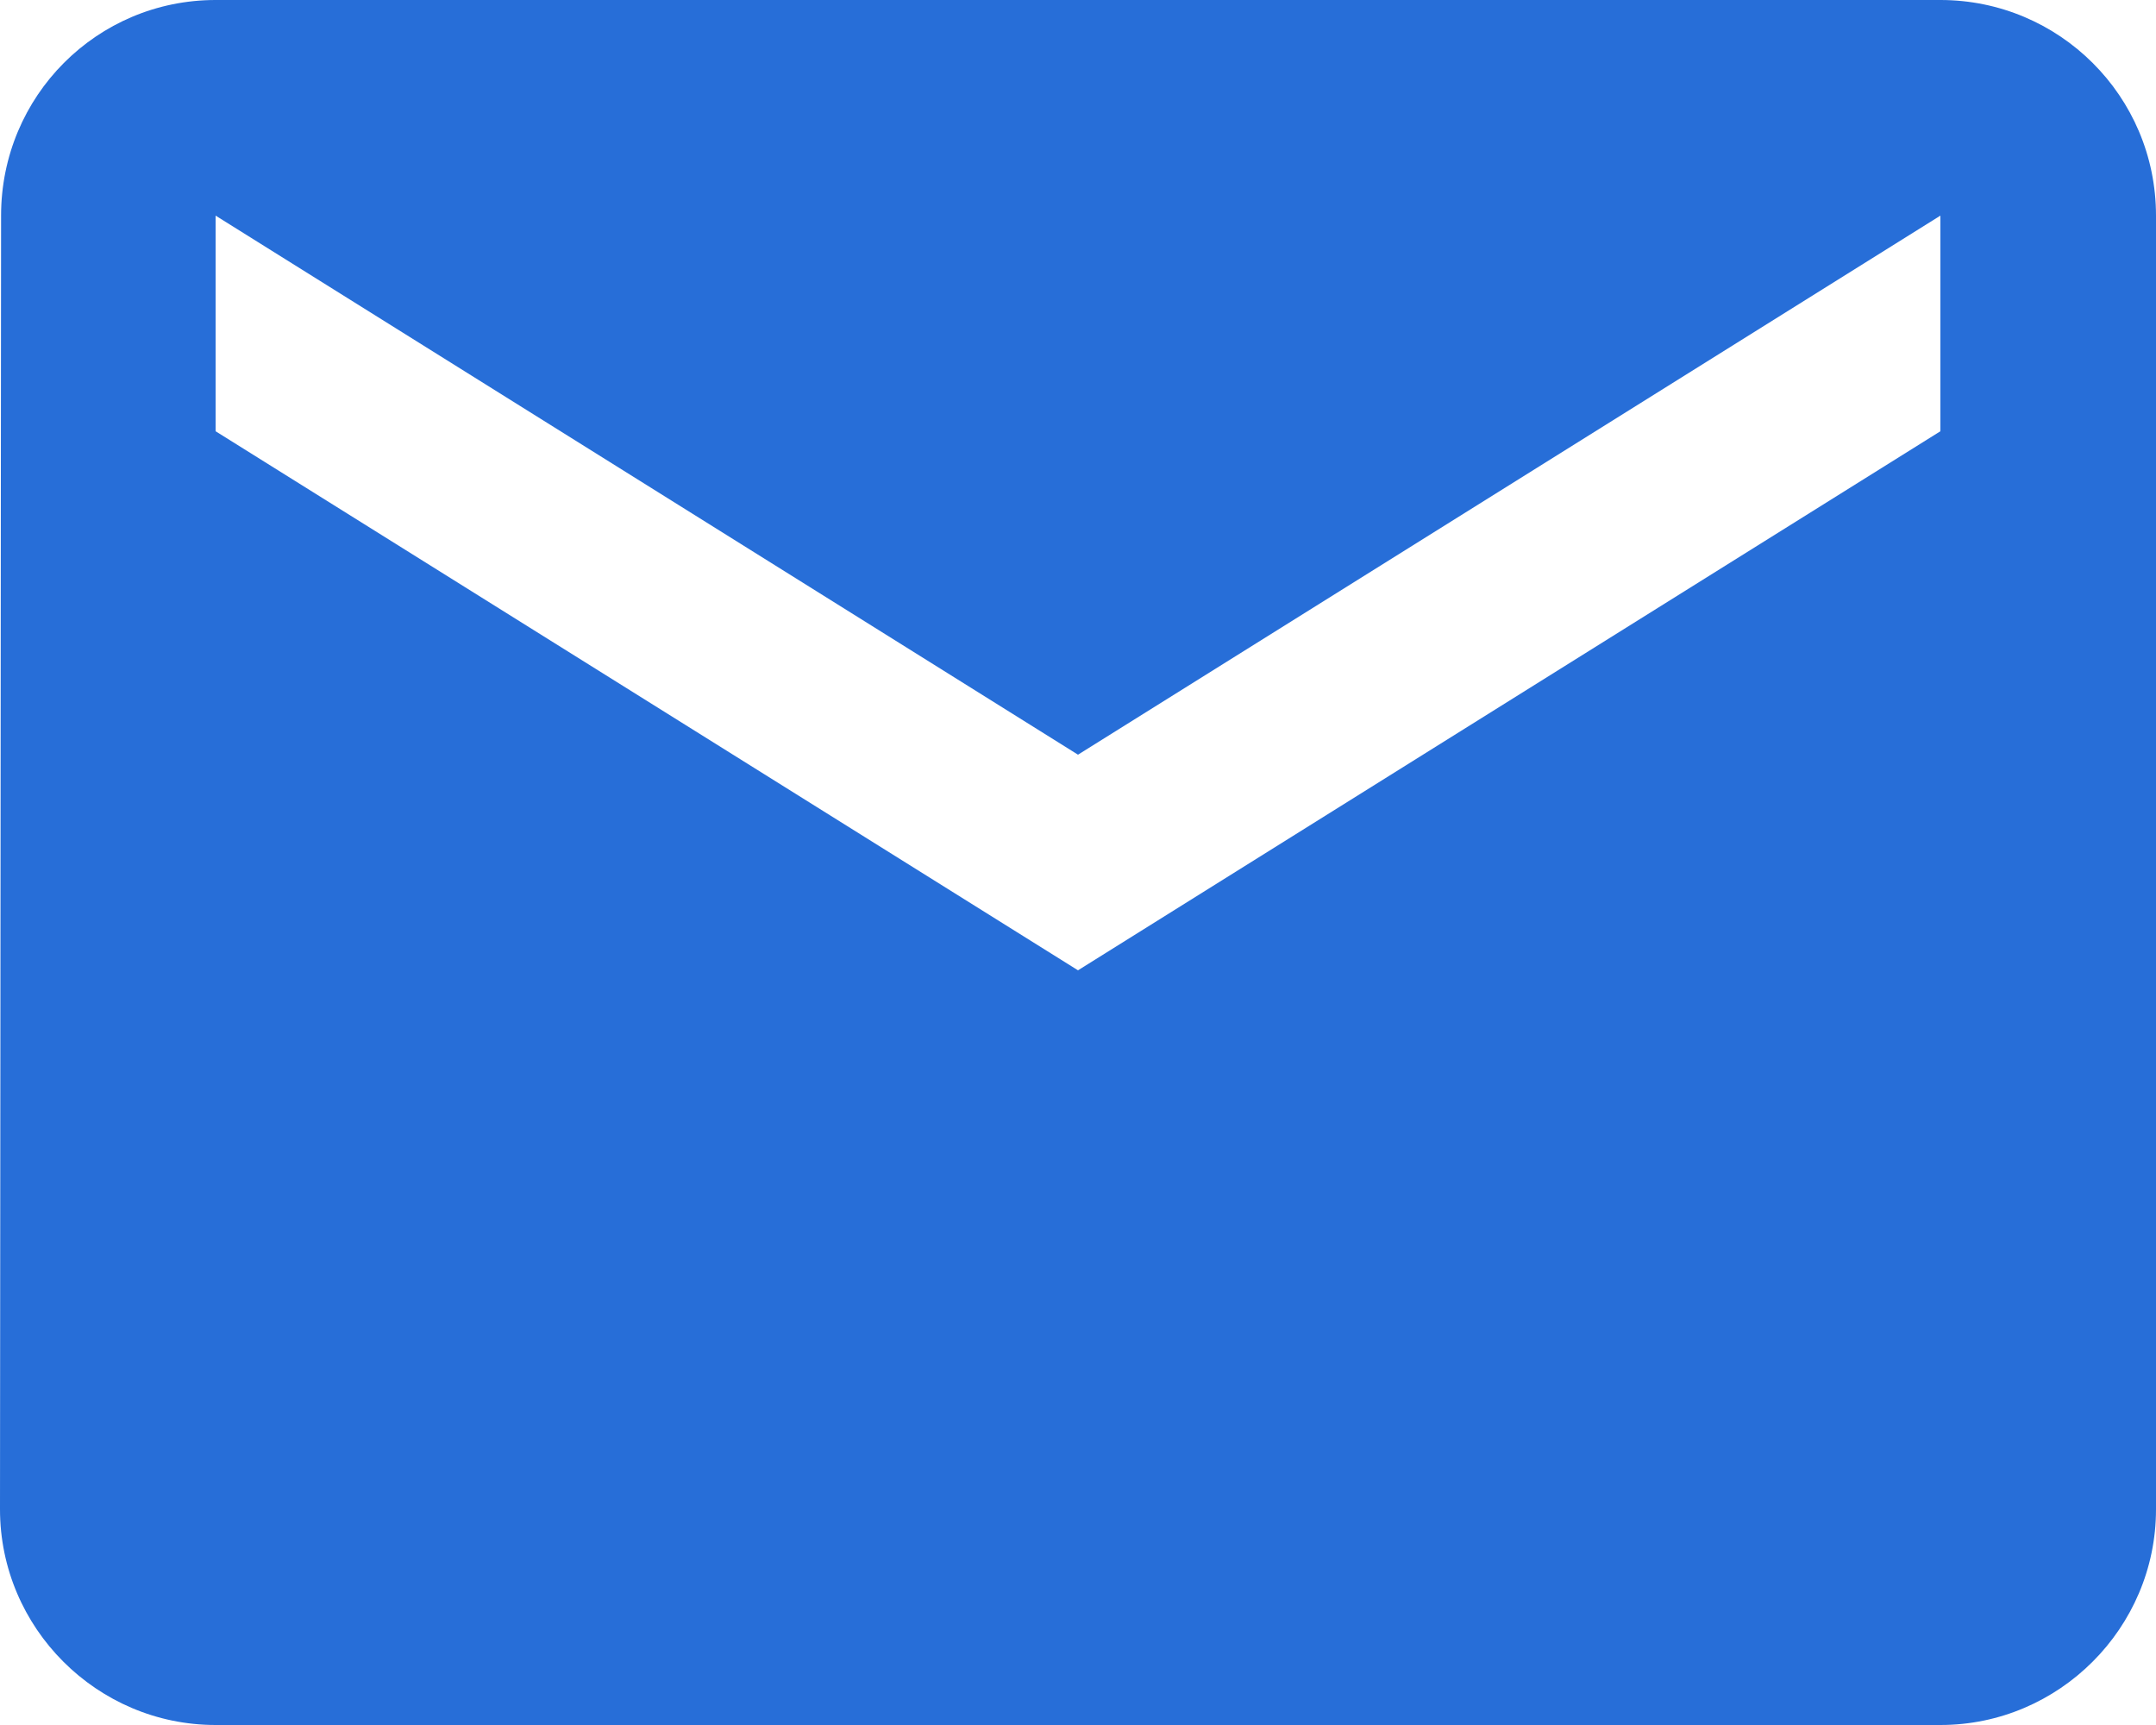 <svg width="20" height="16" viewBox="0 0 20 16" fill="none" xmlns="http://www.w3.org/2000/svg" xmlns:xlink="http://www.w3.org/1999/xlink">
	<desc>
			Created with Pixso.
	</desc>
	<defs/>
	<path id="Vector" d="M18 0L2 0C0.9 0 0.01 0.89 0.01 2L0 14C0 15.1 0.9 16 2 16L18 16C19.1 16 20 15.1 20 14L20 2C20 0.89 19.1 0 18 0ZM18 4L10 9L2 4L2 2L10 7L18 2L18 4Z" fill="#276ED8" fill-opacity="1" fill-rule="nonzero"/>
</svg>

